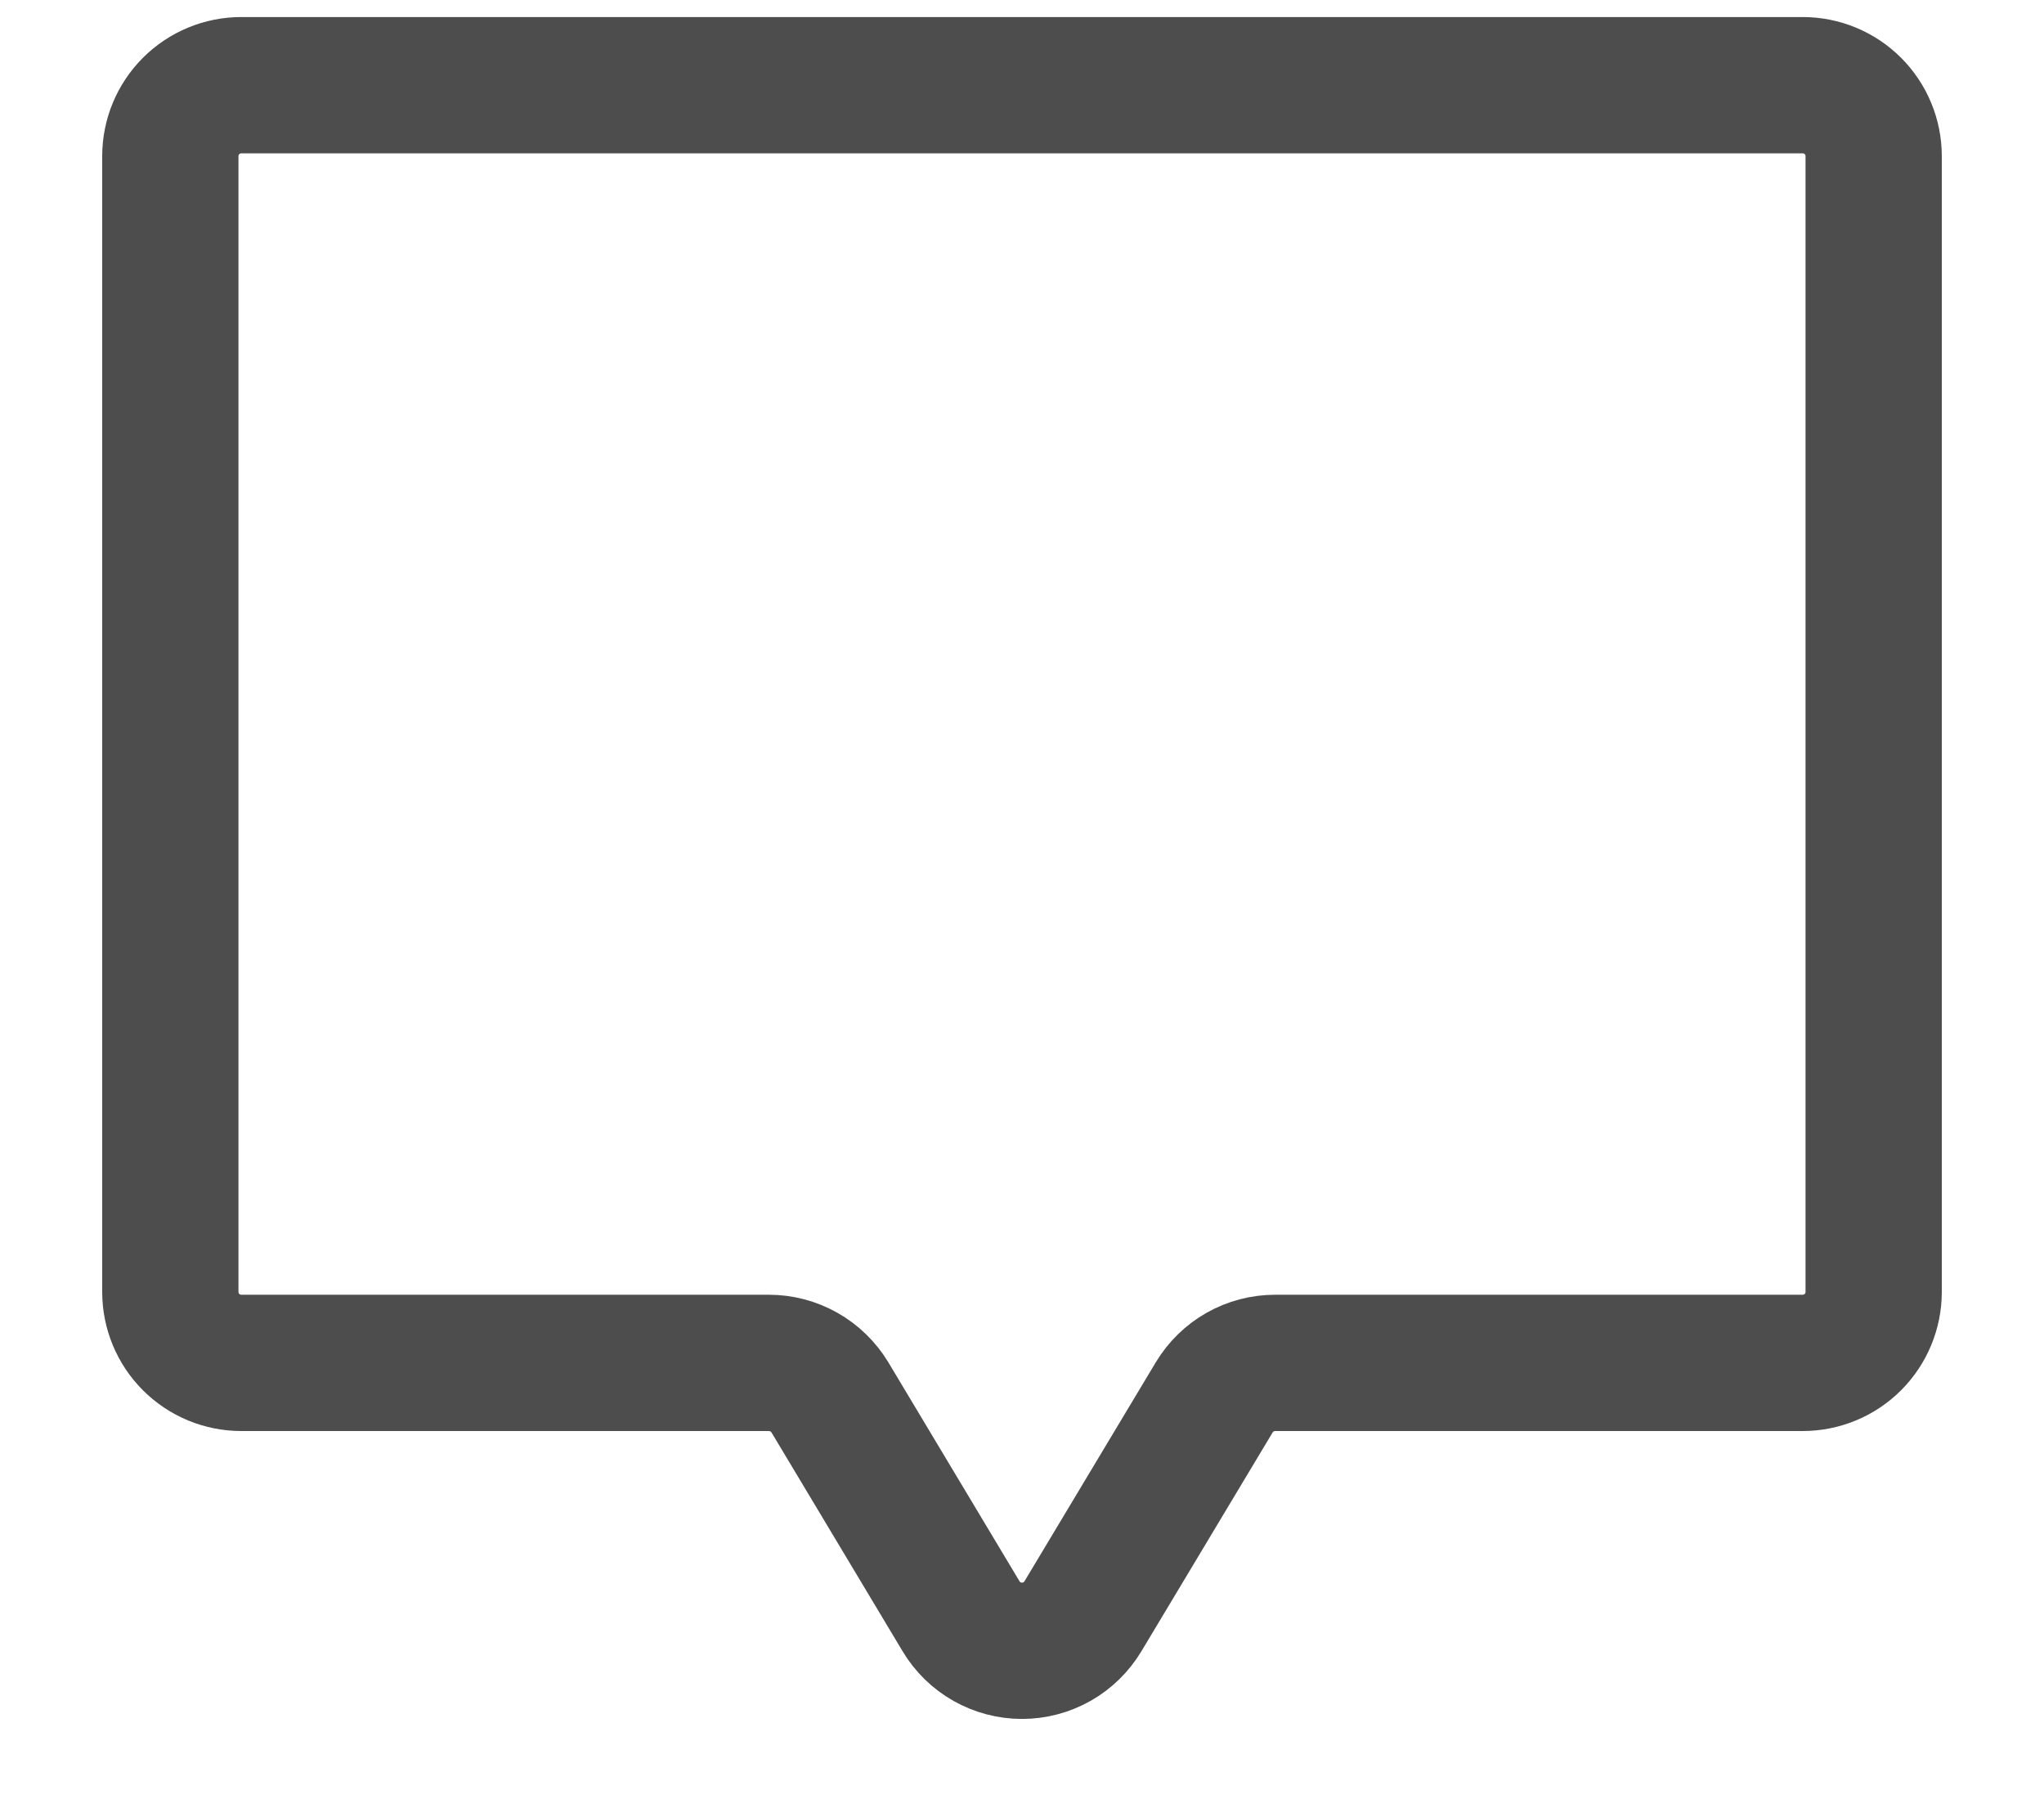 <svg width="18" height="16" viewBox="0 0 18 16" fill="none" xmlns="http://www.w3.org/2000/svg">
<path d="M10.693 12.303L9.536 14.232C9.48 14.324 9.402 14.401 9.308 14.454C9.214 14.507 9.108 14.535 9 14.535C8.892 14.535 8.786 14.507 8.692 14.454C8.598 14.401 8.519 14.324 8.464 14.232L7.308 12.303C7.252 12.211 7.173 12.134 7.079 12.081C6.985 12.028 6.879 12 6.771 12H2.125C1.959 12 1.8 11.934 1.683 11.817C1.566 11.7 1.5 11.541 1.5 11.375V1.375C1.5 1.209 1.566 1.05 1.683 0.933C1.8 0.816 1.959 0.75 2.125 0.75H15.875C16.041 0.75 16.2 0.816 16.317 0.933C16.434 1.05 16.5 1.209 16.5 1.375V11.375C16.5 11.541 16.434 11.7 16.317 11.817C16.2 11.934 16.041 12 15.875 12H11.229C11.121 12 11.015 12.028 10.921 12.081C10.827 12.134 10.749 12.211 10.693 12.303V12.303Z" stroke="#4D4D4D" stroke-width="1.2" stroke-linecap="round" stroke-linejoin="round"/>
</svg>
